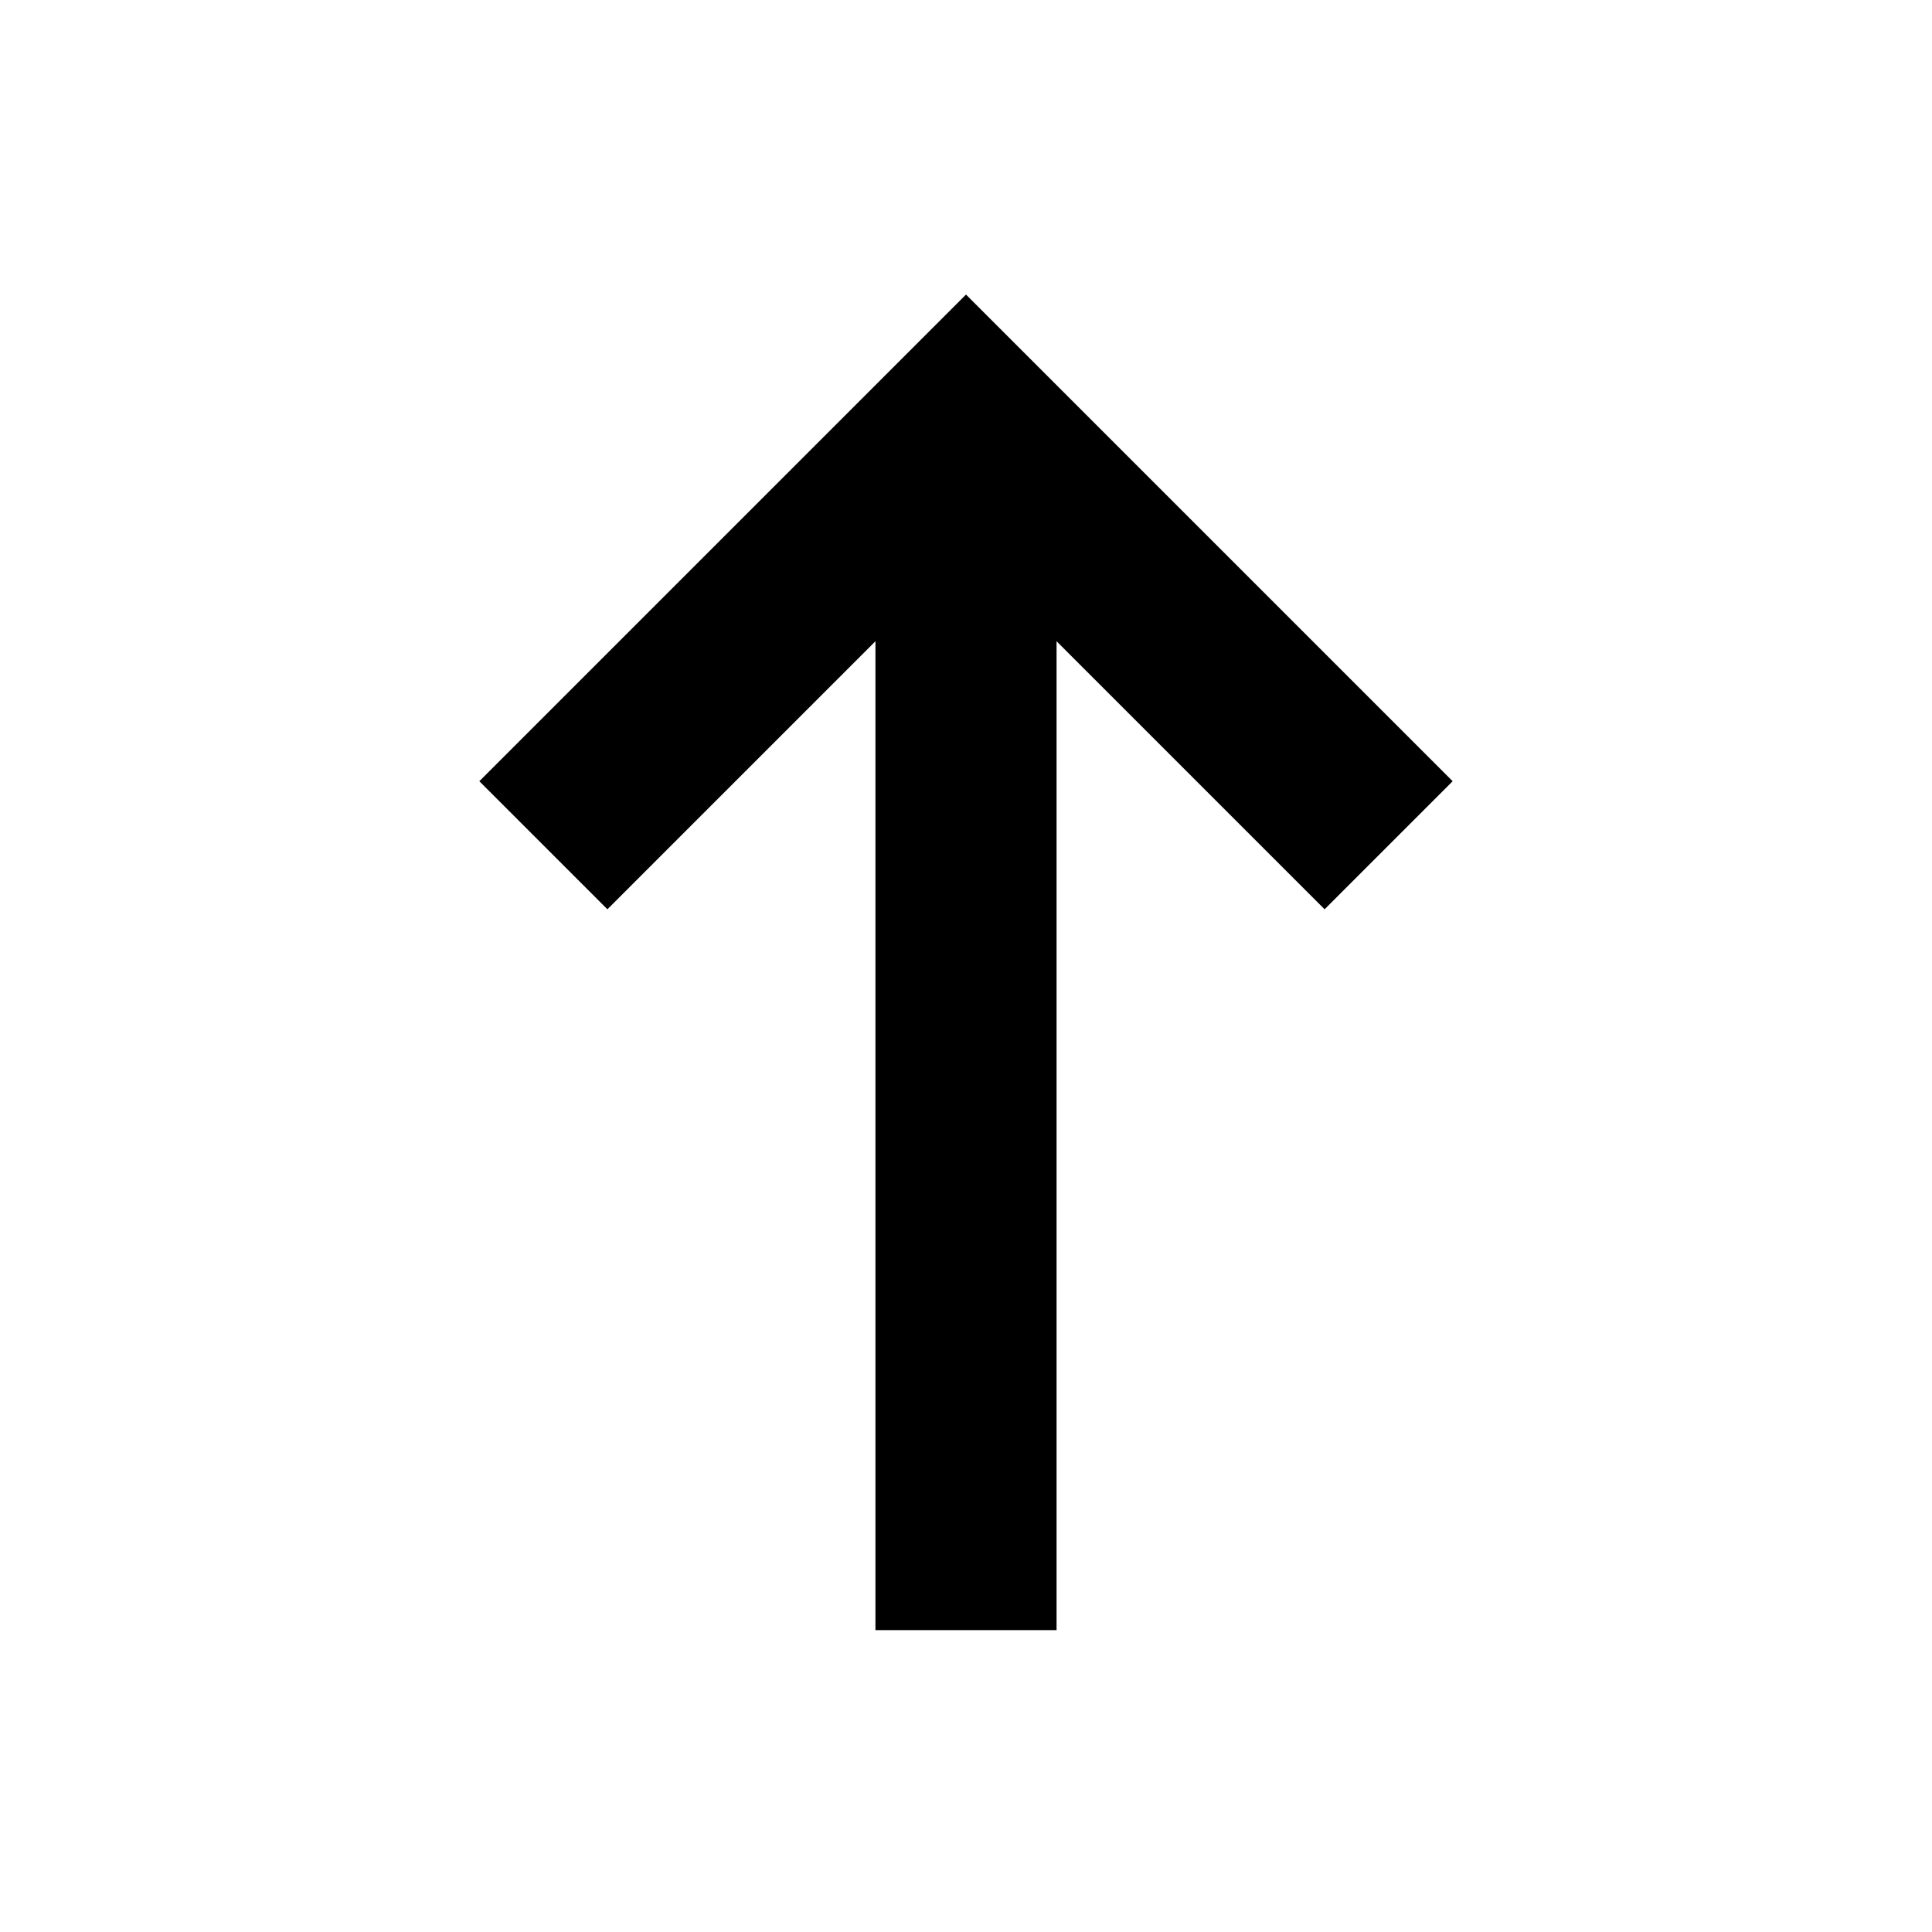 <?xml version="1.0" encoding="utf-8"?>
<!-- Generator: Adobe Illustrator 17.0.0, SVG Export Plug-In . SVG Version: 6.00 Build 0)  -->
<!DOCTYPE svg PUBLIC "-//W3C//DTD SVG 1.1//EN" "http://www.w3.org/Graphics/SVG/1.1/DTD/svg11.dtd">
<svg version="1.1" xmlns="http://www.w3.org/2000/svg" xmlns:xlink="http://www.w3.org/1999/xlink" x="0px" y="0px" width="64px"
	 height="64px" viewBox="0 0 64 64" enable-background="new 0 0 64 64" xml:space="preserve">
<g id="Layer_2" display="none">
	<rect x="-488" y="-24" display="inline" opacity="0.1" fill="#010101" width="800" height="32"/>
	<g display="inline">
		<rect x="-488" y="56" opacity="0.1" fill="#010101" width="800" height="32"/>
		<rect x="-24" y="-260" opacity="0.1" fill="#010101" width="32" height="800"/>
		<rect x="56" y="-260" opacity="0.1" fill="#010101" width="32" height="800"/>
	</g>
</g>
<g id="Layer_1">
	<polyline fill="none" stroke="#000000" stroke-width="6" stroke-miterlimit="10" points="46,28 32,14 18,28 	"/>
	<line fill="none" stroke="#000000" stroke-width="6" stroke-miterlimit="10" x1="32" y1="54" x2="32" y2="16"/>
</g>
</svg>
